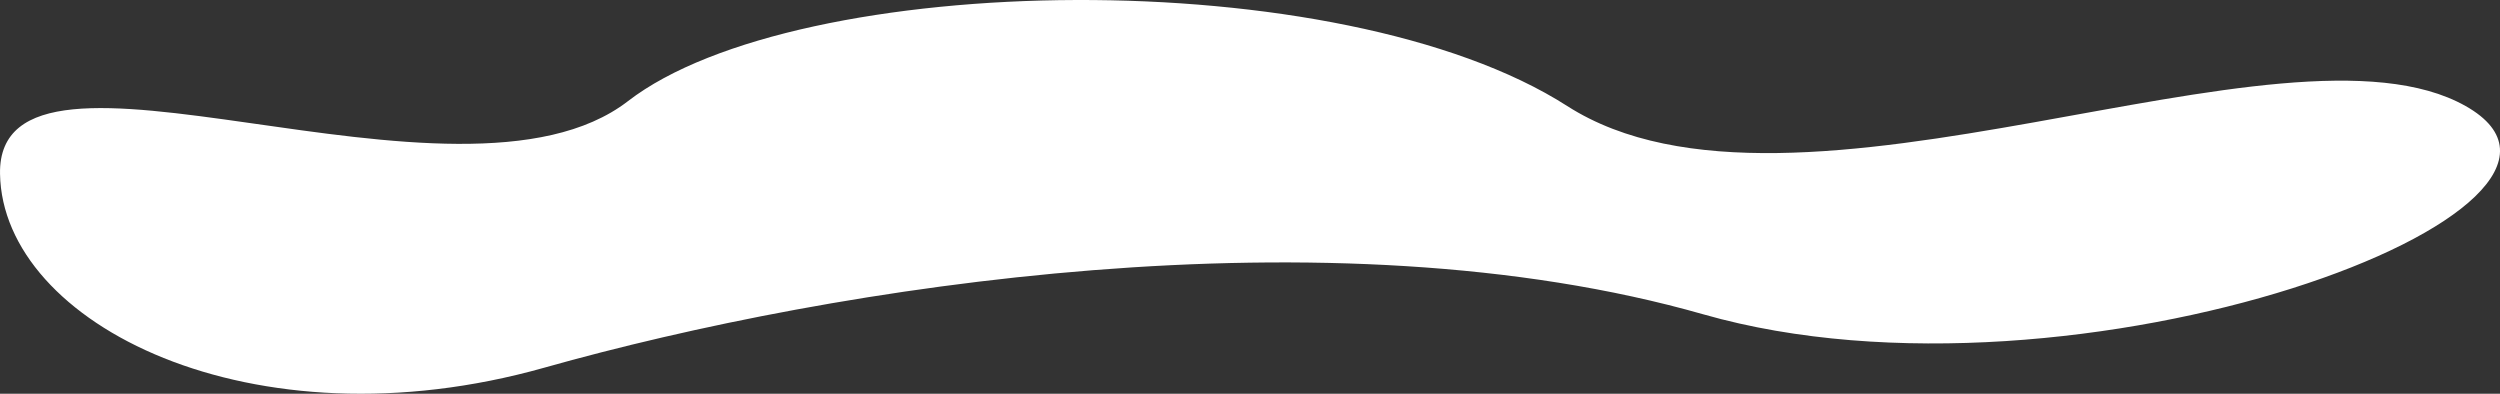 <?xml version="1.0" encoding="UTF-8" standalone="no"?>
<!-- Created with Inkscape (http://www.inkscape.org/) -->

<svg
   xmlns:dc="http://purl.org/dc/elements/1.1/"
   xmlns:cc="http://creativecommons.org/ns#"
   xmlns:rdf="http://www.w3.org/1999/02/22-rdf-syntax-ns#"
   xmlns:svg="http://www.w3.org/2000/svg"
   xmlns="http://www.w3.org/2000/svg"
   version="1.1"
   width="198.776"
   height="31.307"
   id="svg18276">
  <rect width="100%" height="100%" fill="#333333" stroke="none"/>
  <defs
     id="defs18278" />
  <g
     transform="translate(-109.401,-406.622)"
     id="layer1">
    <g
       transform="matrix(1.25,0,0,-1.25,109.403,420.444)"
       id="g46">
      <path
         d="m 0,0 c 0.16,-9.555 16.046,-17.568 34.62,-12.33 18.575,5.24 49.985,10.172 73.734,3.391 23.748,-6.781 59.951,6.781 48.476,13.253 -11.475,6.473 -42.709,-9.246 -57.144,0 C 85.25,13.562 50.729,12.945 39.941,4.623 29.153,-3.699 -0.18,10.787 0,0"
         id="path48"
         style="fill:#ffffff;fill-opacity:1;fill-rule:nonzero;stroke:none" />
    </g>
  </g>
</svg>
